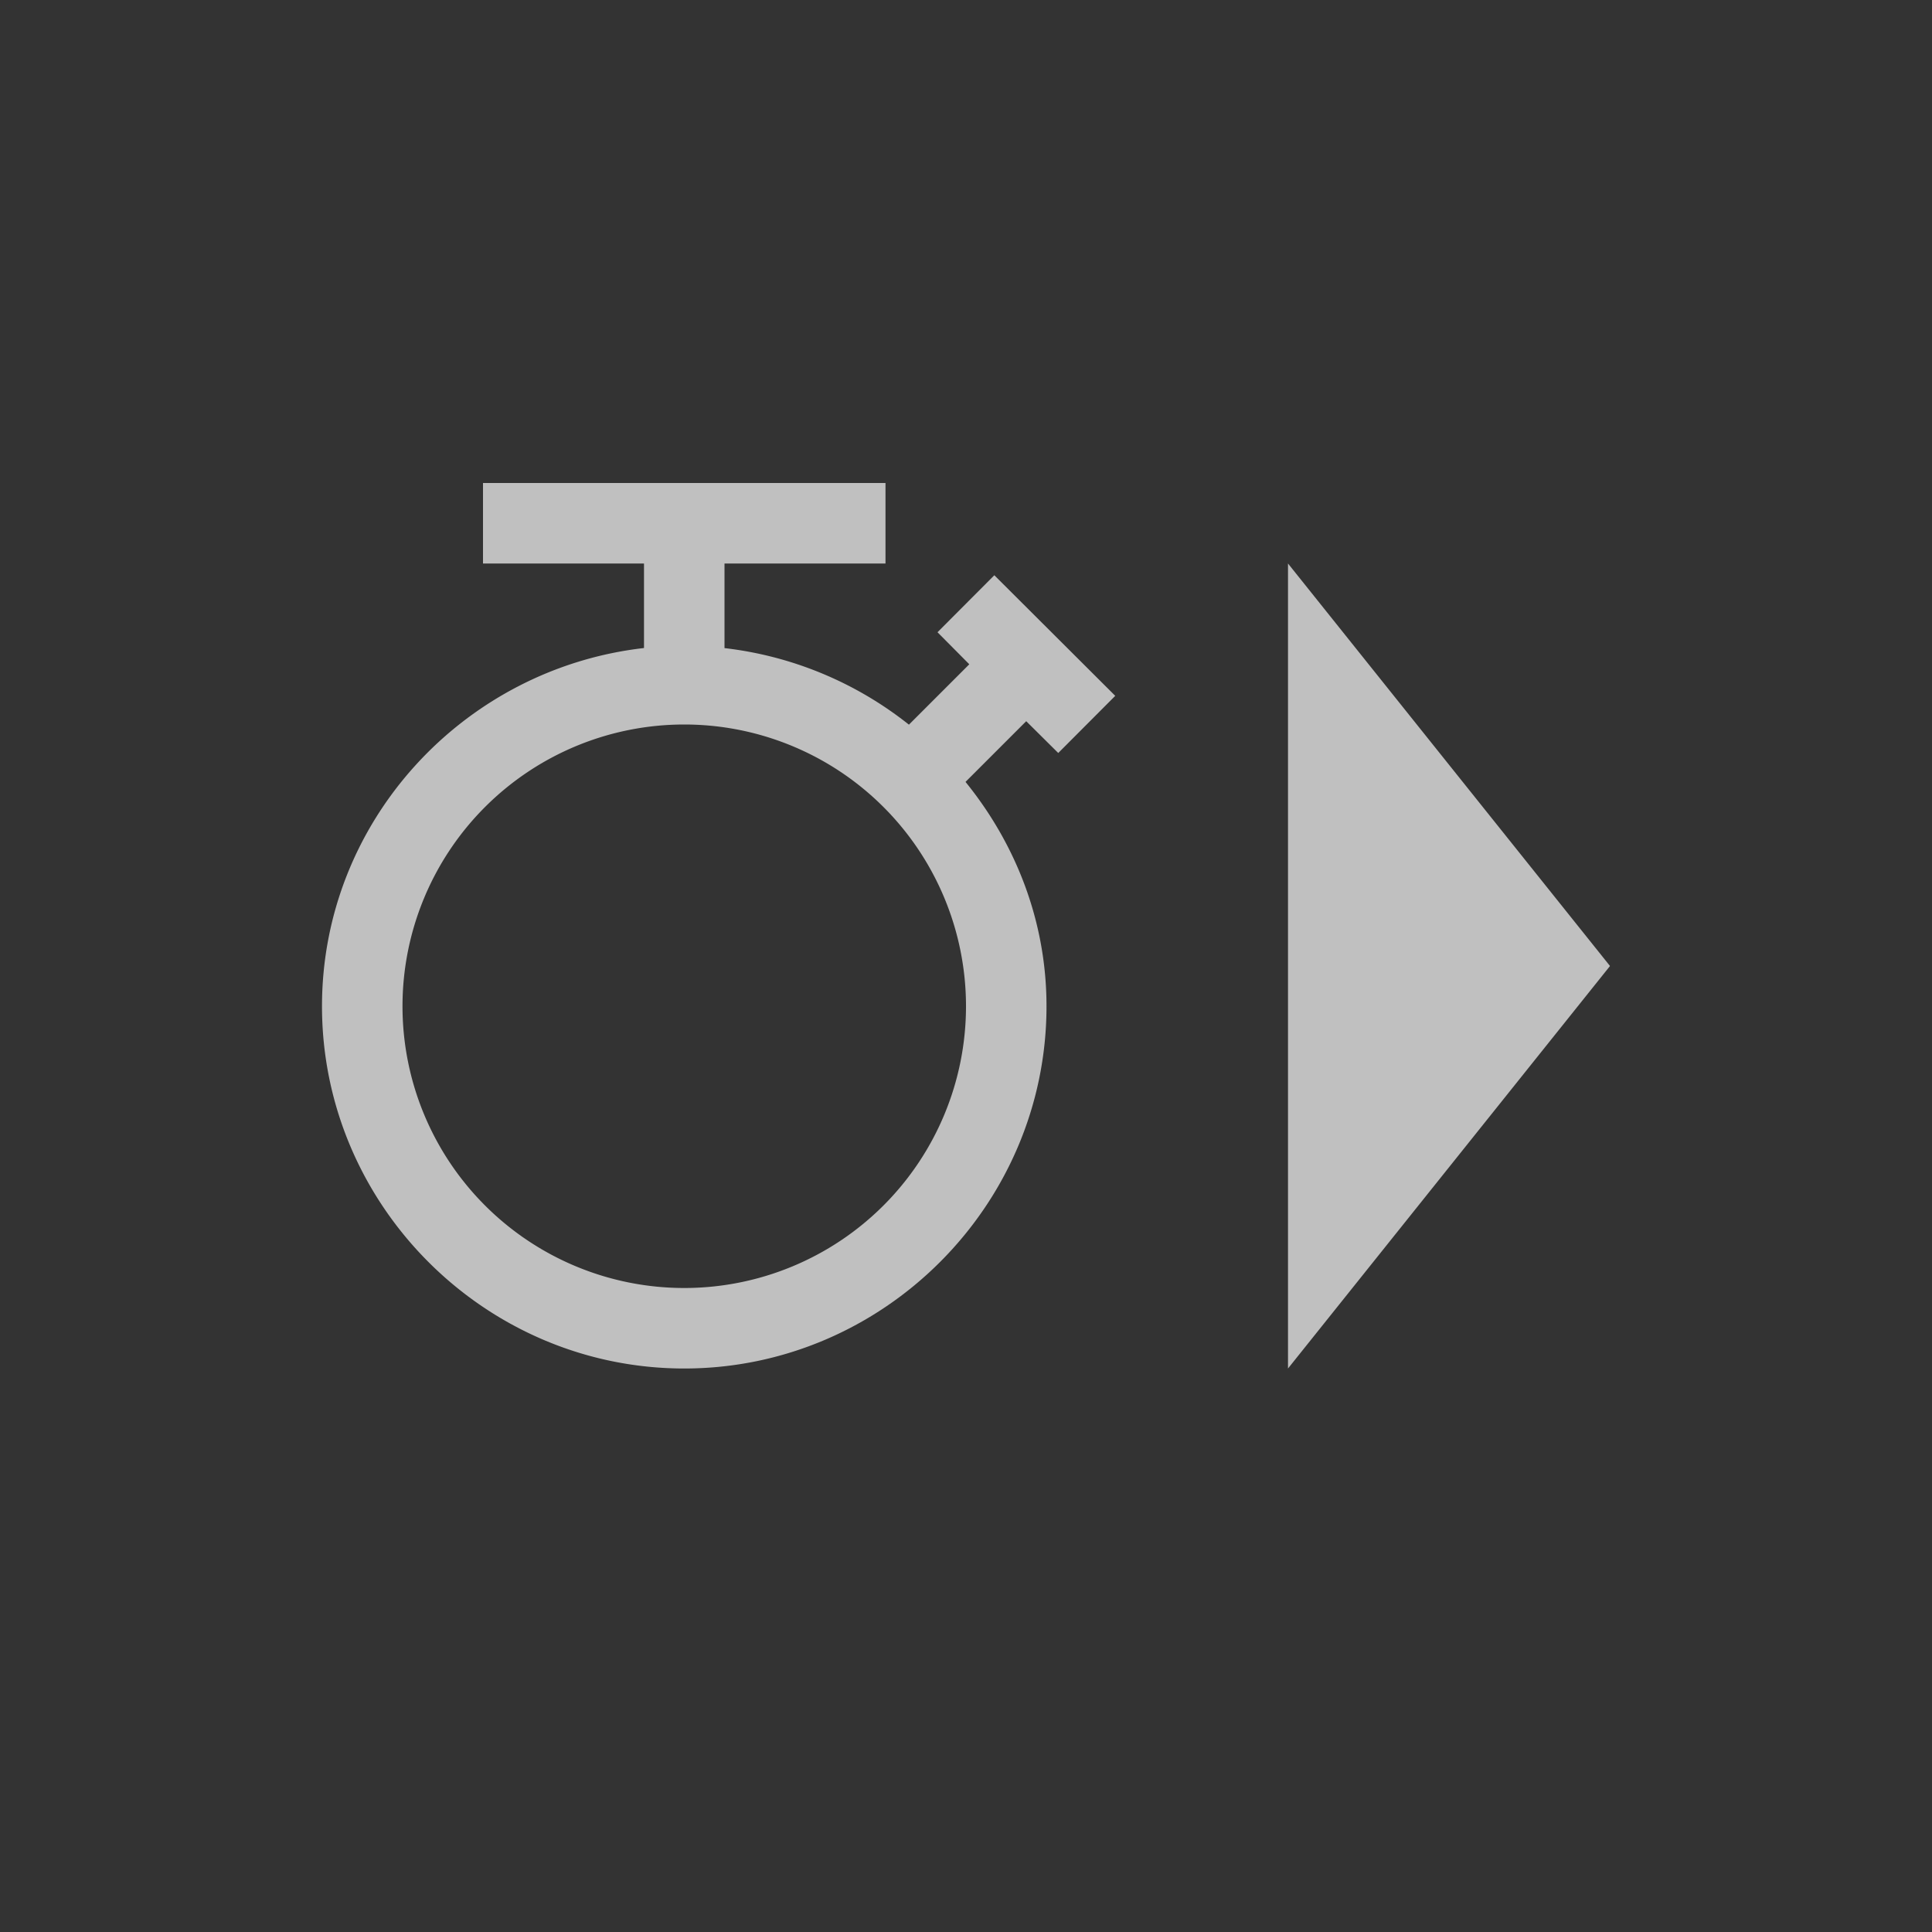 <svg xmlns="http://www.w3.org/2000/svg" width="24" height="24">
    <rect width="100%" height="100%" fill="#333333" stroke="none"/>
    <path d="M5 5v1h2v1.05c-2.238.255-4 2.148-4 4.45C3 13.973 5.027 16 7.5 16s4.5-2.027 4.5-4.5c0-1.06-.385-2.021-1.006-2.787l.754-.754.398.395.708-.71-1.502-1.498-.706.708.395.398-.75.75A4.512 4.512 0 0 0 8 7.051V6h2V5zm10 1v10l4-5zM7.5 8a3.5 3.5 0 1 1 0 7 3.5 3.5 0 0 1 0-7z" style="fill:currentColor;fill-opacity:1;stroke:none;color:#fdfdfd;opacity:.7" transform="translate(1 1)"/>
</svg>
